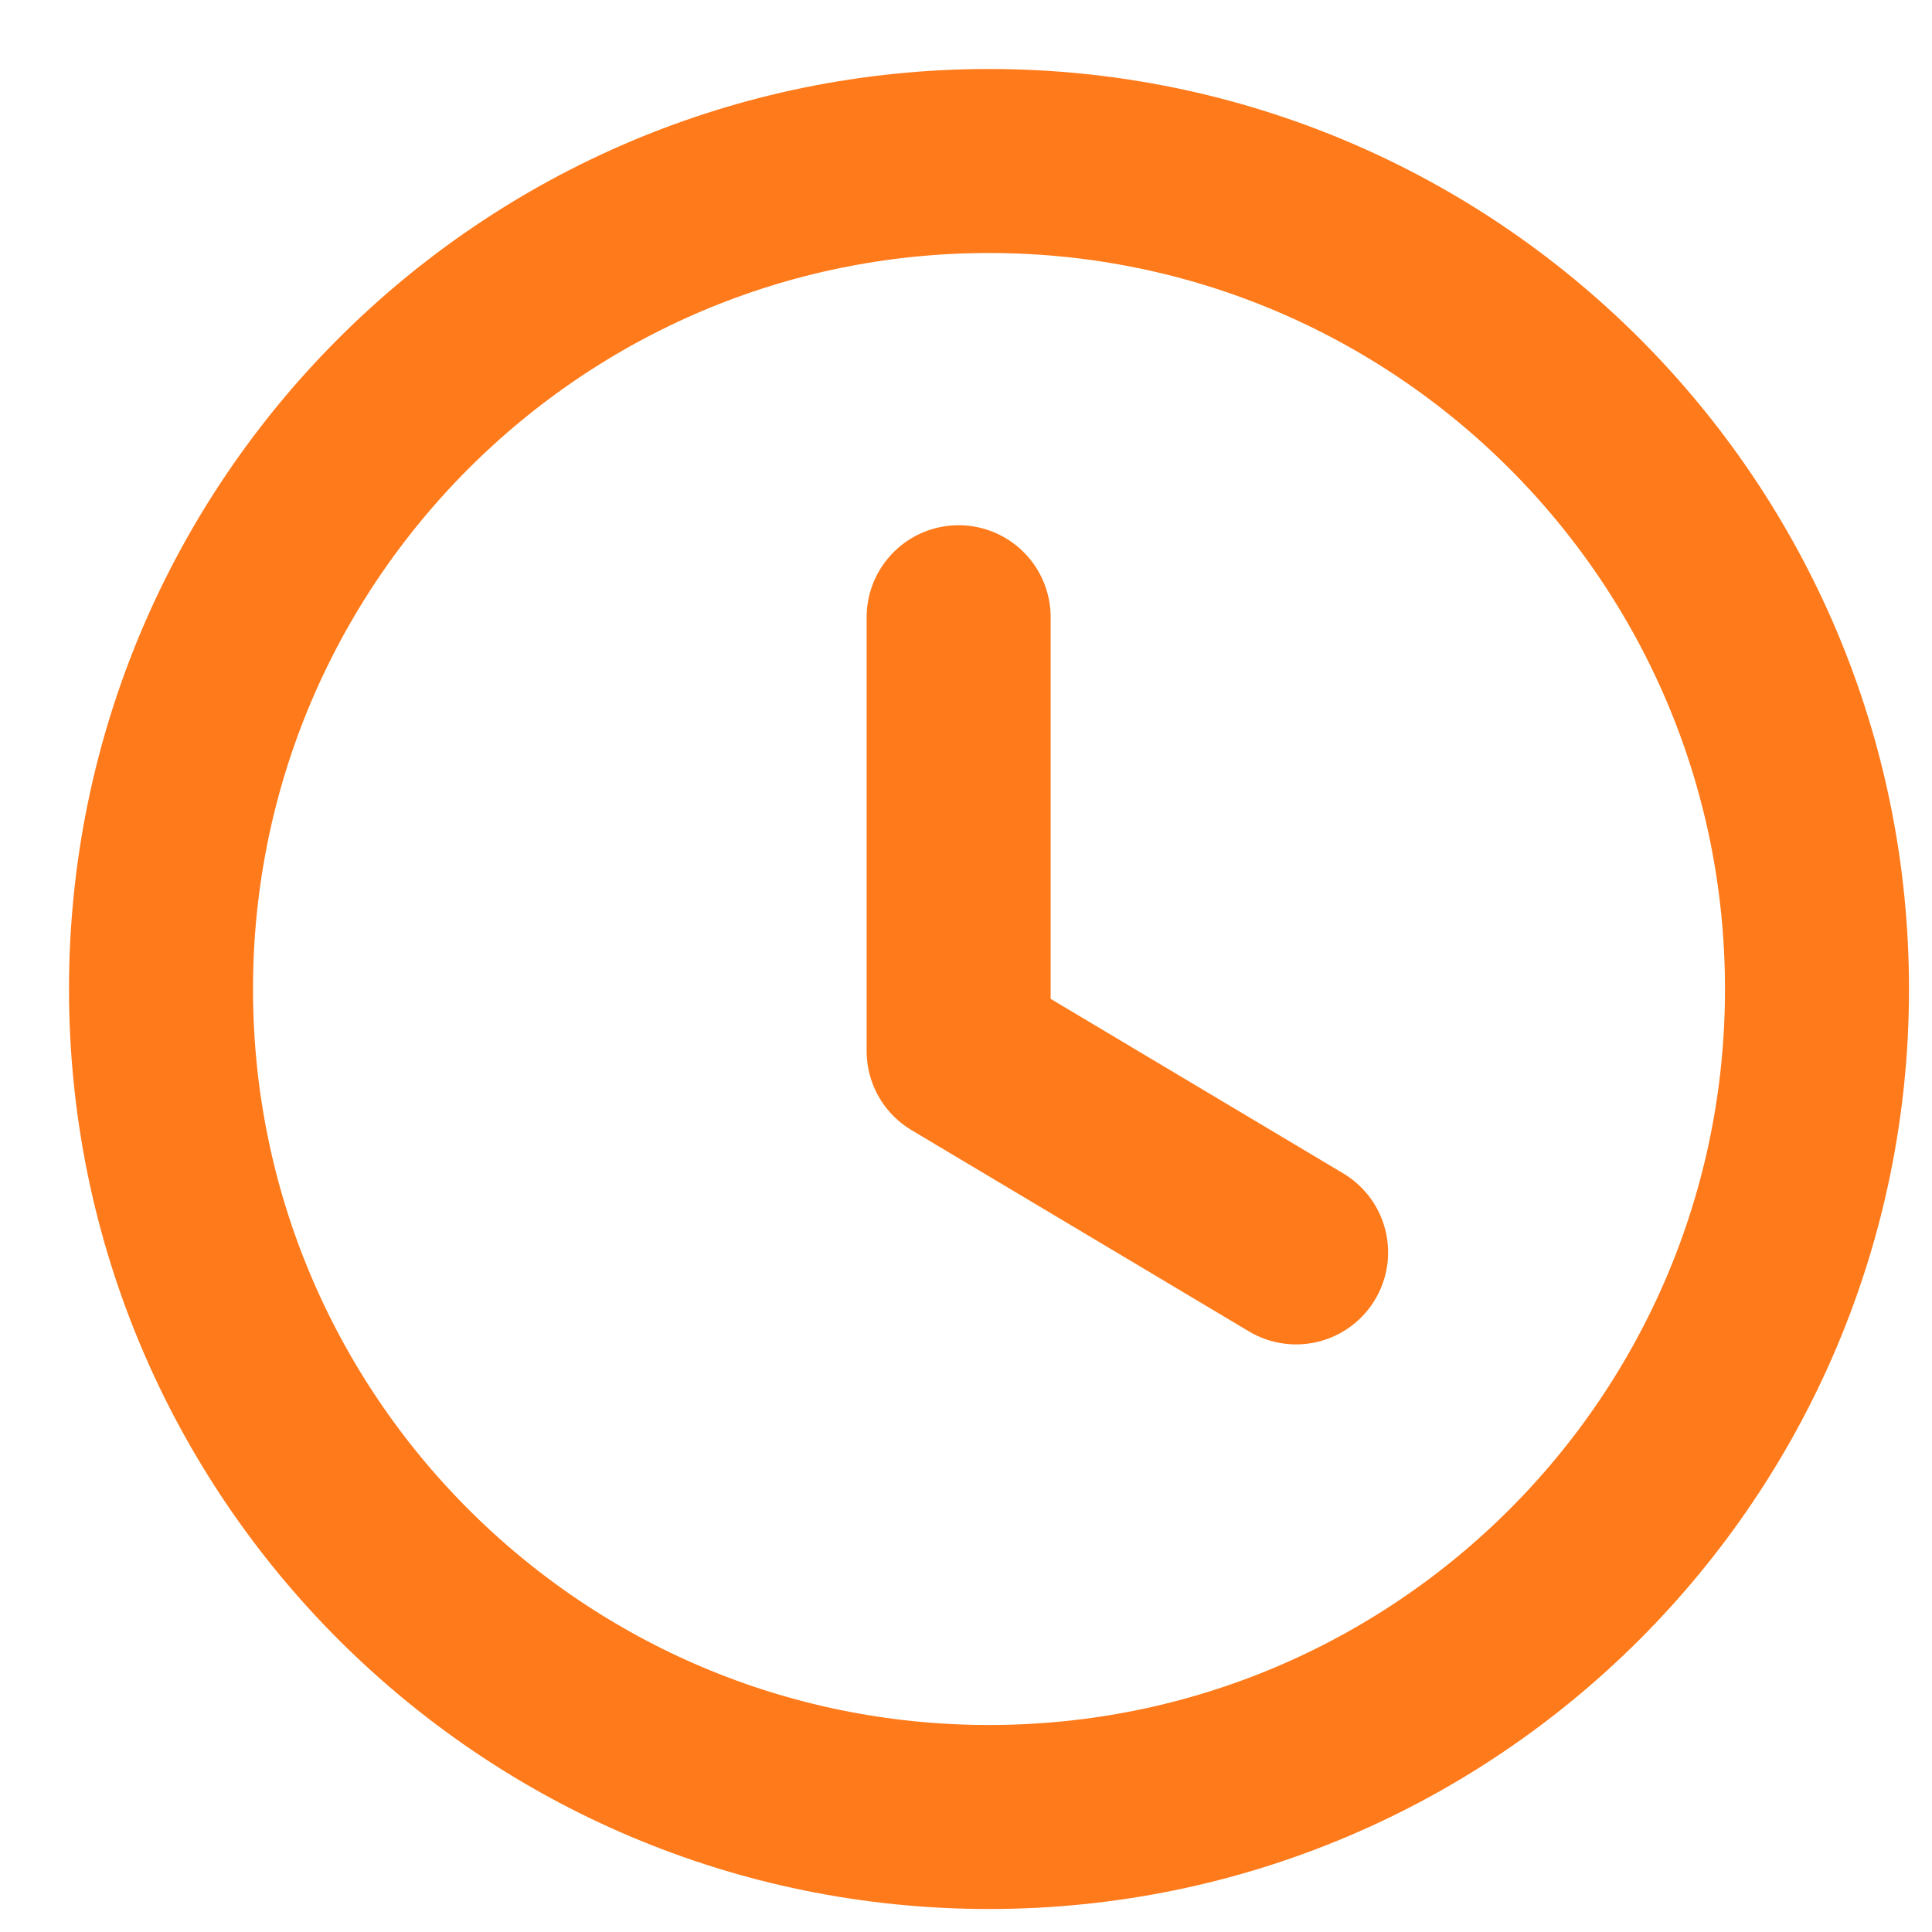 <svg width="21" height="21" viewBox="0 0 21 21" fill="none" xmlns="http://www.w3.org/2000/svg">
<path fill-rule="evenodd" clip-rule="evenodd" d="M19.75 10.751C19.75 15.721 15.721 19.75 10.75 19.75C5.779 19.75 1.75 15.721 1.75 10.751C1.75 5.78 5.779 1.75 10.75 1.75C15.721 1.75 19.75 5.78 19.75 10.751Z" stroke="#FF7A1A" stroke-width="2" stroke-linecap="round" stroke-linejoin="round"/>
<path d="M14.088 13.613L10.42 11.425V6.709" stroke="#FF7A1A" stroke-width="2" stroke-linecap="round" stroke-linejoin="round"/>
</svg>
